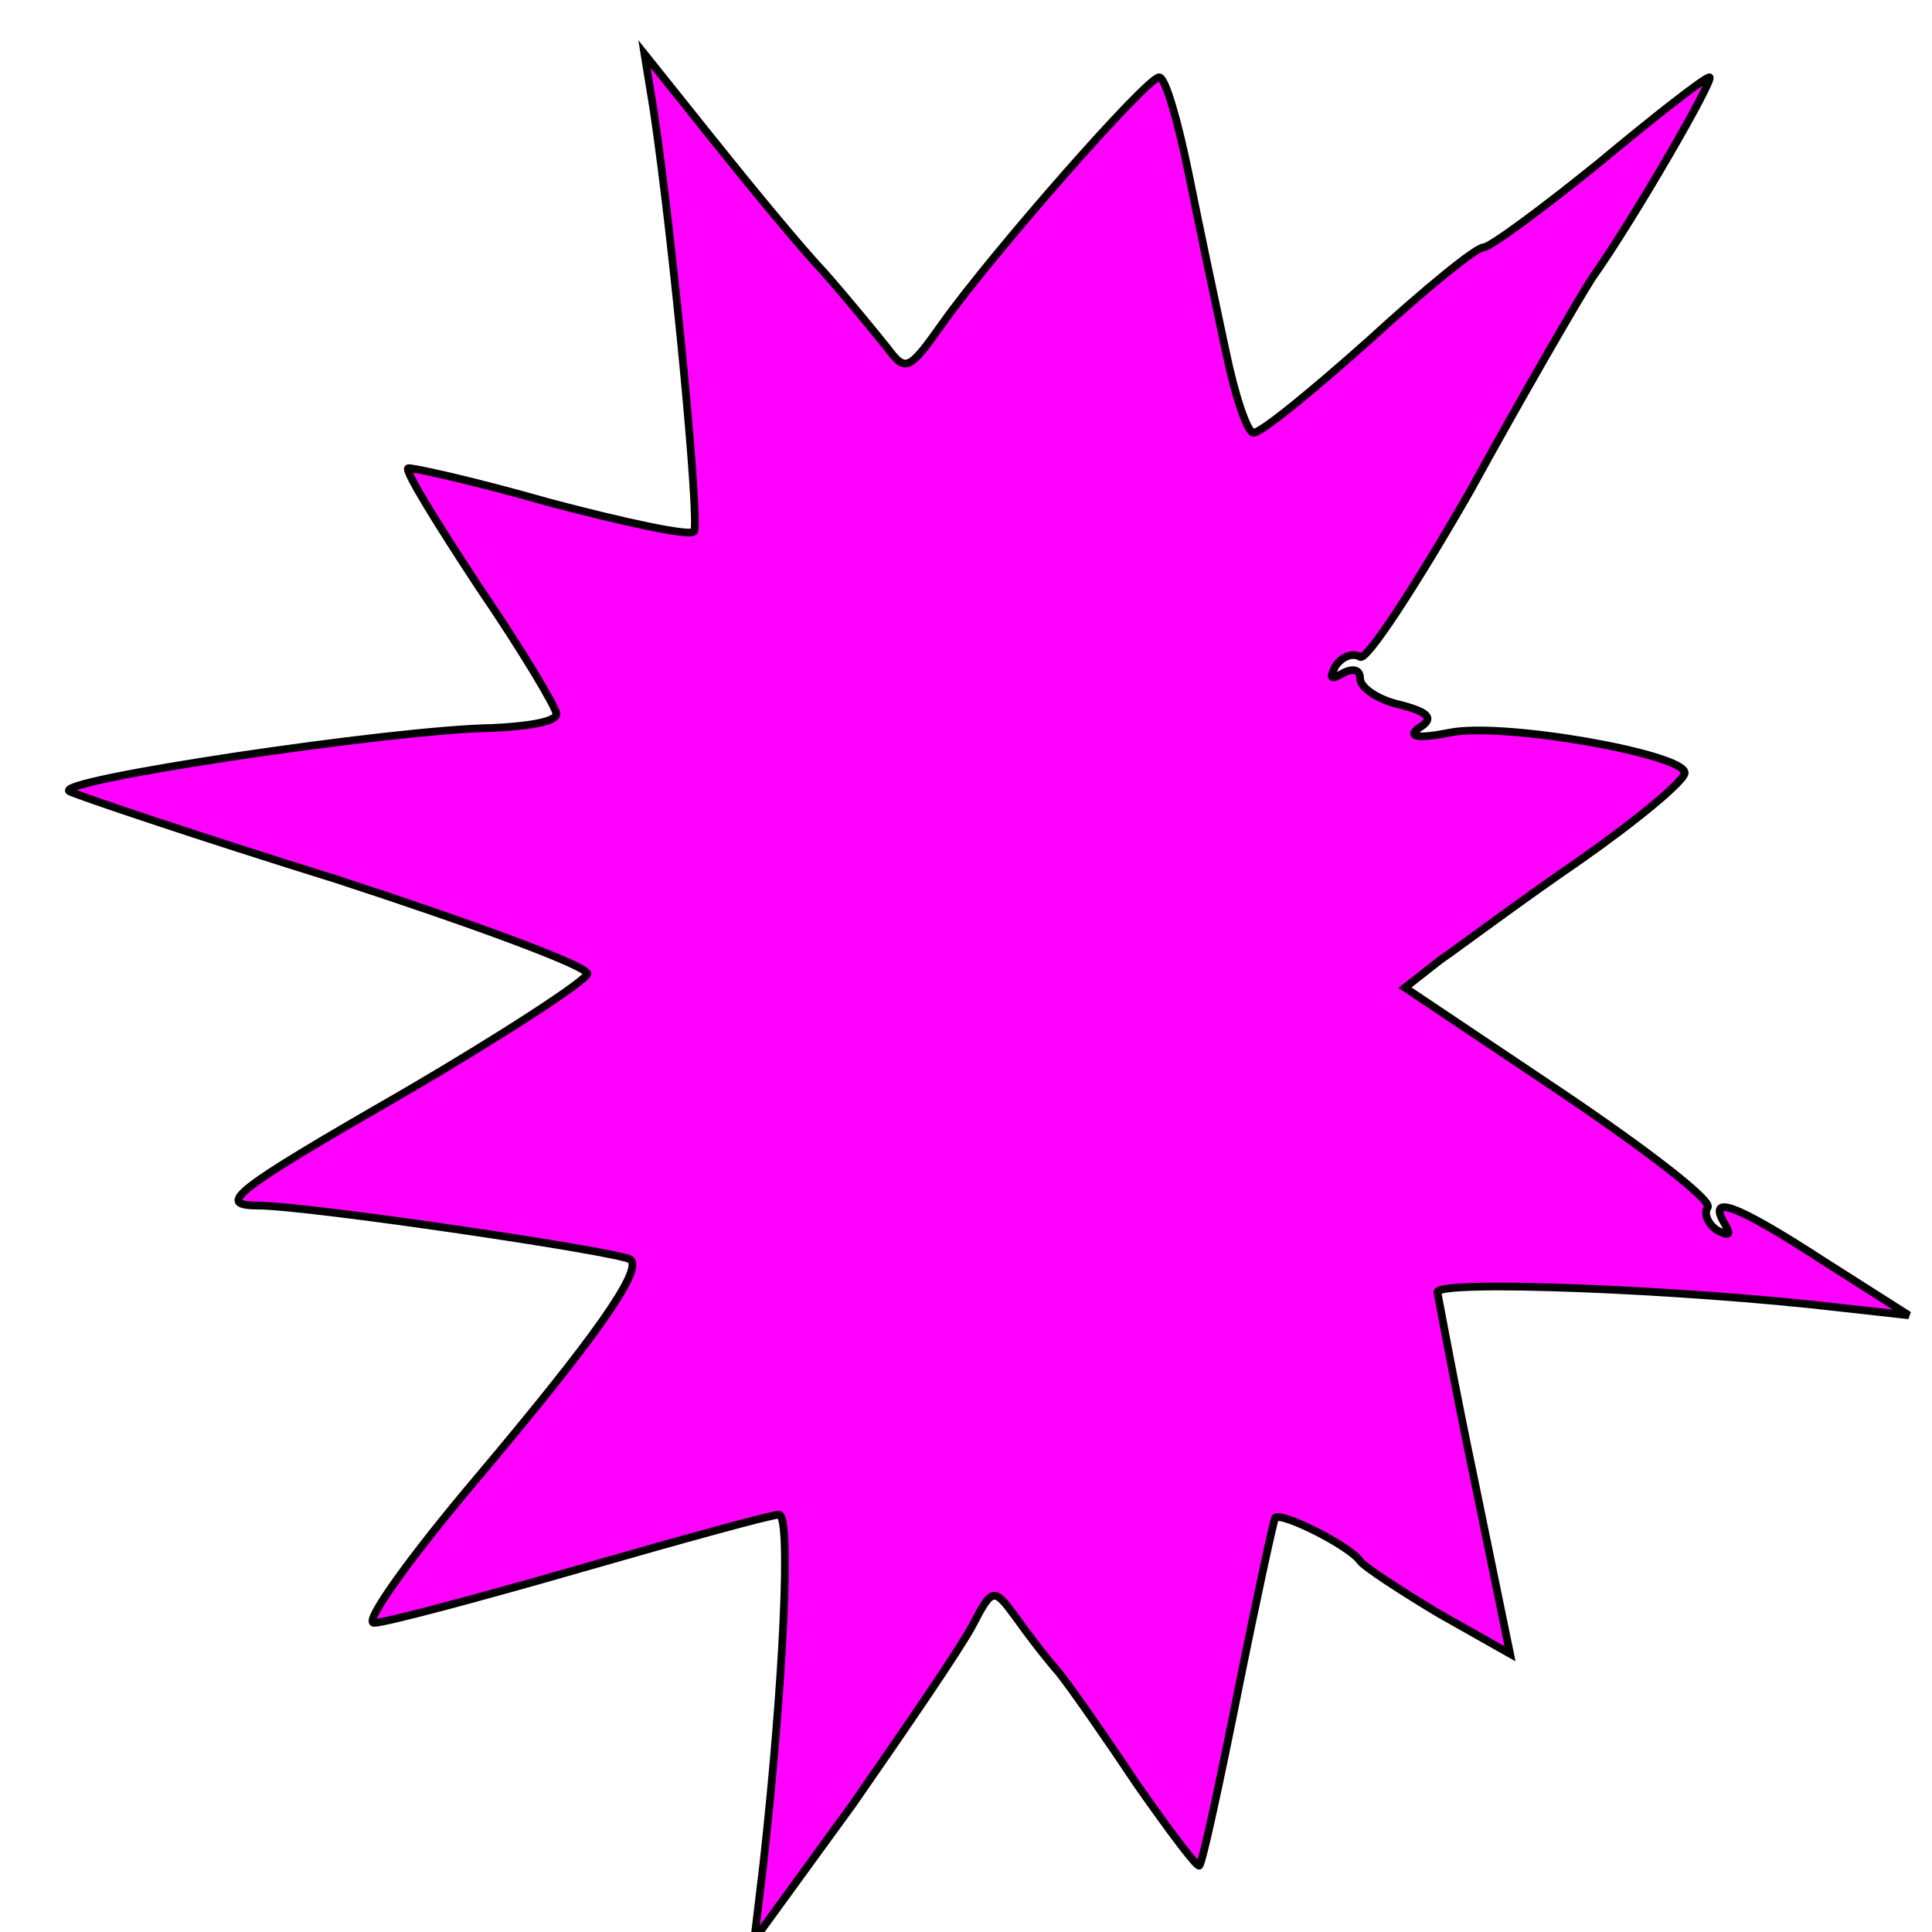 <!DOCTYPE svg PUBLIC "-//W3C//DTD SVG 20010904//EN" "http://www.w3.org/TR/2001/REC-SVG-20010904/DTD/svg10.dtd">
<svg xmlns="http://www.w3.org/2000/svg" version="1.0" width="250.0pt" height="250.0pt" viewBox="0 0 125 125" preserveAspectRatio="xMidYMid meet">
<g transform="translate(0,125) scale(0.1,-0.1)" fill="#FF00FF" stroke="black" stroke-width="5">
<path d="M423 1178 c13 -88 30 -268 26 -272 -3 -3 -45 6 -94 19 -49 14 -90 23 -91 22 -2 -2 19 -36 46 -77 28 -41 50 -78 50 -82 0 -5 -19 -8 -42 -9 -64 -1 -285 -34 -273 -41 6 -3 83 -29 173 -57 89 -29 162 -56 162 -61 0 -4 -55 -40 -122 -79 -106 -61 -119 -71 -91 -71 32 0 235 -30 241 -35 8 -7 -24 -52 -99 -141 -44 -52 -74 -94 -67 -94 7 0 67 16 133 35 66 19 124 35 129 35 8 0 3 -107 -10 -225 l-6 -50 64 88 c34 49 69 100 77 115 13 25 14 25 28 6 7 -10 20 -27 28 -36 8 -10 31 -43 51 -73 21 -30 39 -54 40 -52 2 2 13 53 25 113 12 60 23 110 24 112 4 4 48 -18 55 -28 3 -4 26 -19 51 -34 l46 -26 -23 112 c-13 62 -23 117 -24 122 0 8 157 2 260 -10 l45 -5 -55 35 c-57 37 -76 44 -64 24 4 -7 3 -8 -5 -4 -6 4 -9 11 -6 15 2 5 -41 38 -96 75 l-100 67 23 18 c13 9 53 39 91 65 37 26 67 51 67 56 0 12 -117 33 -152 26 -20 -4 -28 -3 -20 3 10 6 7 10 -12 15 -14 3 -26 11 -26 17 0 6 -5 7 -12 3 -7 -4 -8 -3 -4 5 4 6 11 9 16 6 4 -3 36 46 71 107 34 62 70 124 79 138 27 38 80 130 76 130 -3 0 -35 -25 -71 -55 -37 -30 -71 -55 -75 -55 -5 0 -38 -27 -74 -60 -37 -33 -70 -60 -75 -60 -4 0 -12 24 -18 53 -6 28 -17 80 -24 115 -7 34 -15 62 -19 62 -8 0 -108 -114 -140 -159 -22 -31 -24 -32 -36 -16 -8 10 -26 32 -41 49 -16 17 -48 56 -72 86 l-44 55 6 -37z"/>
</g>
</svg>
